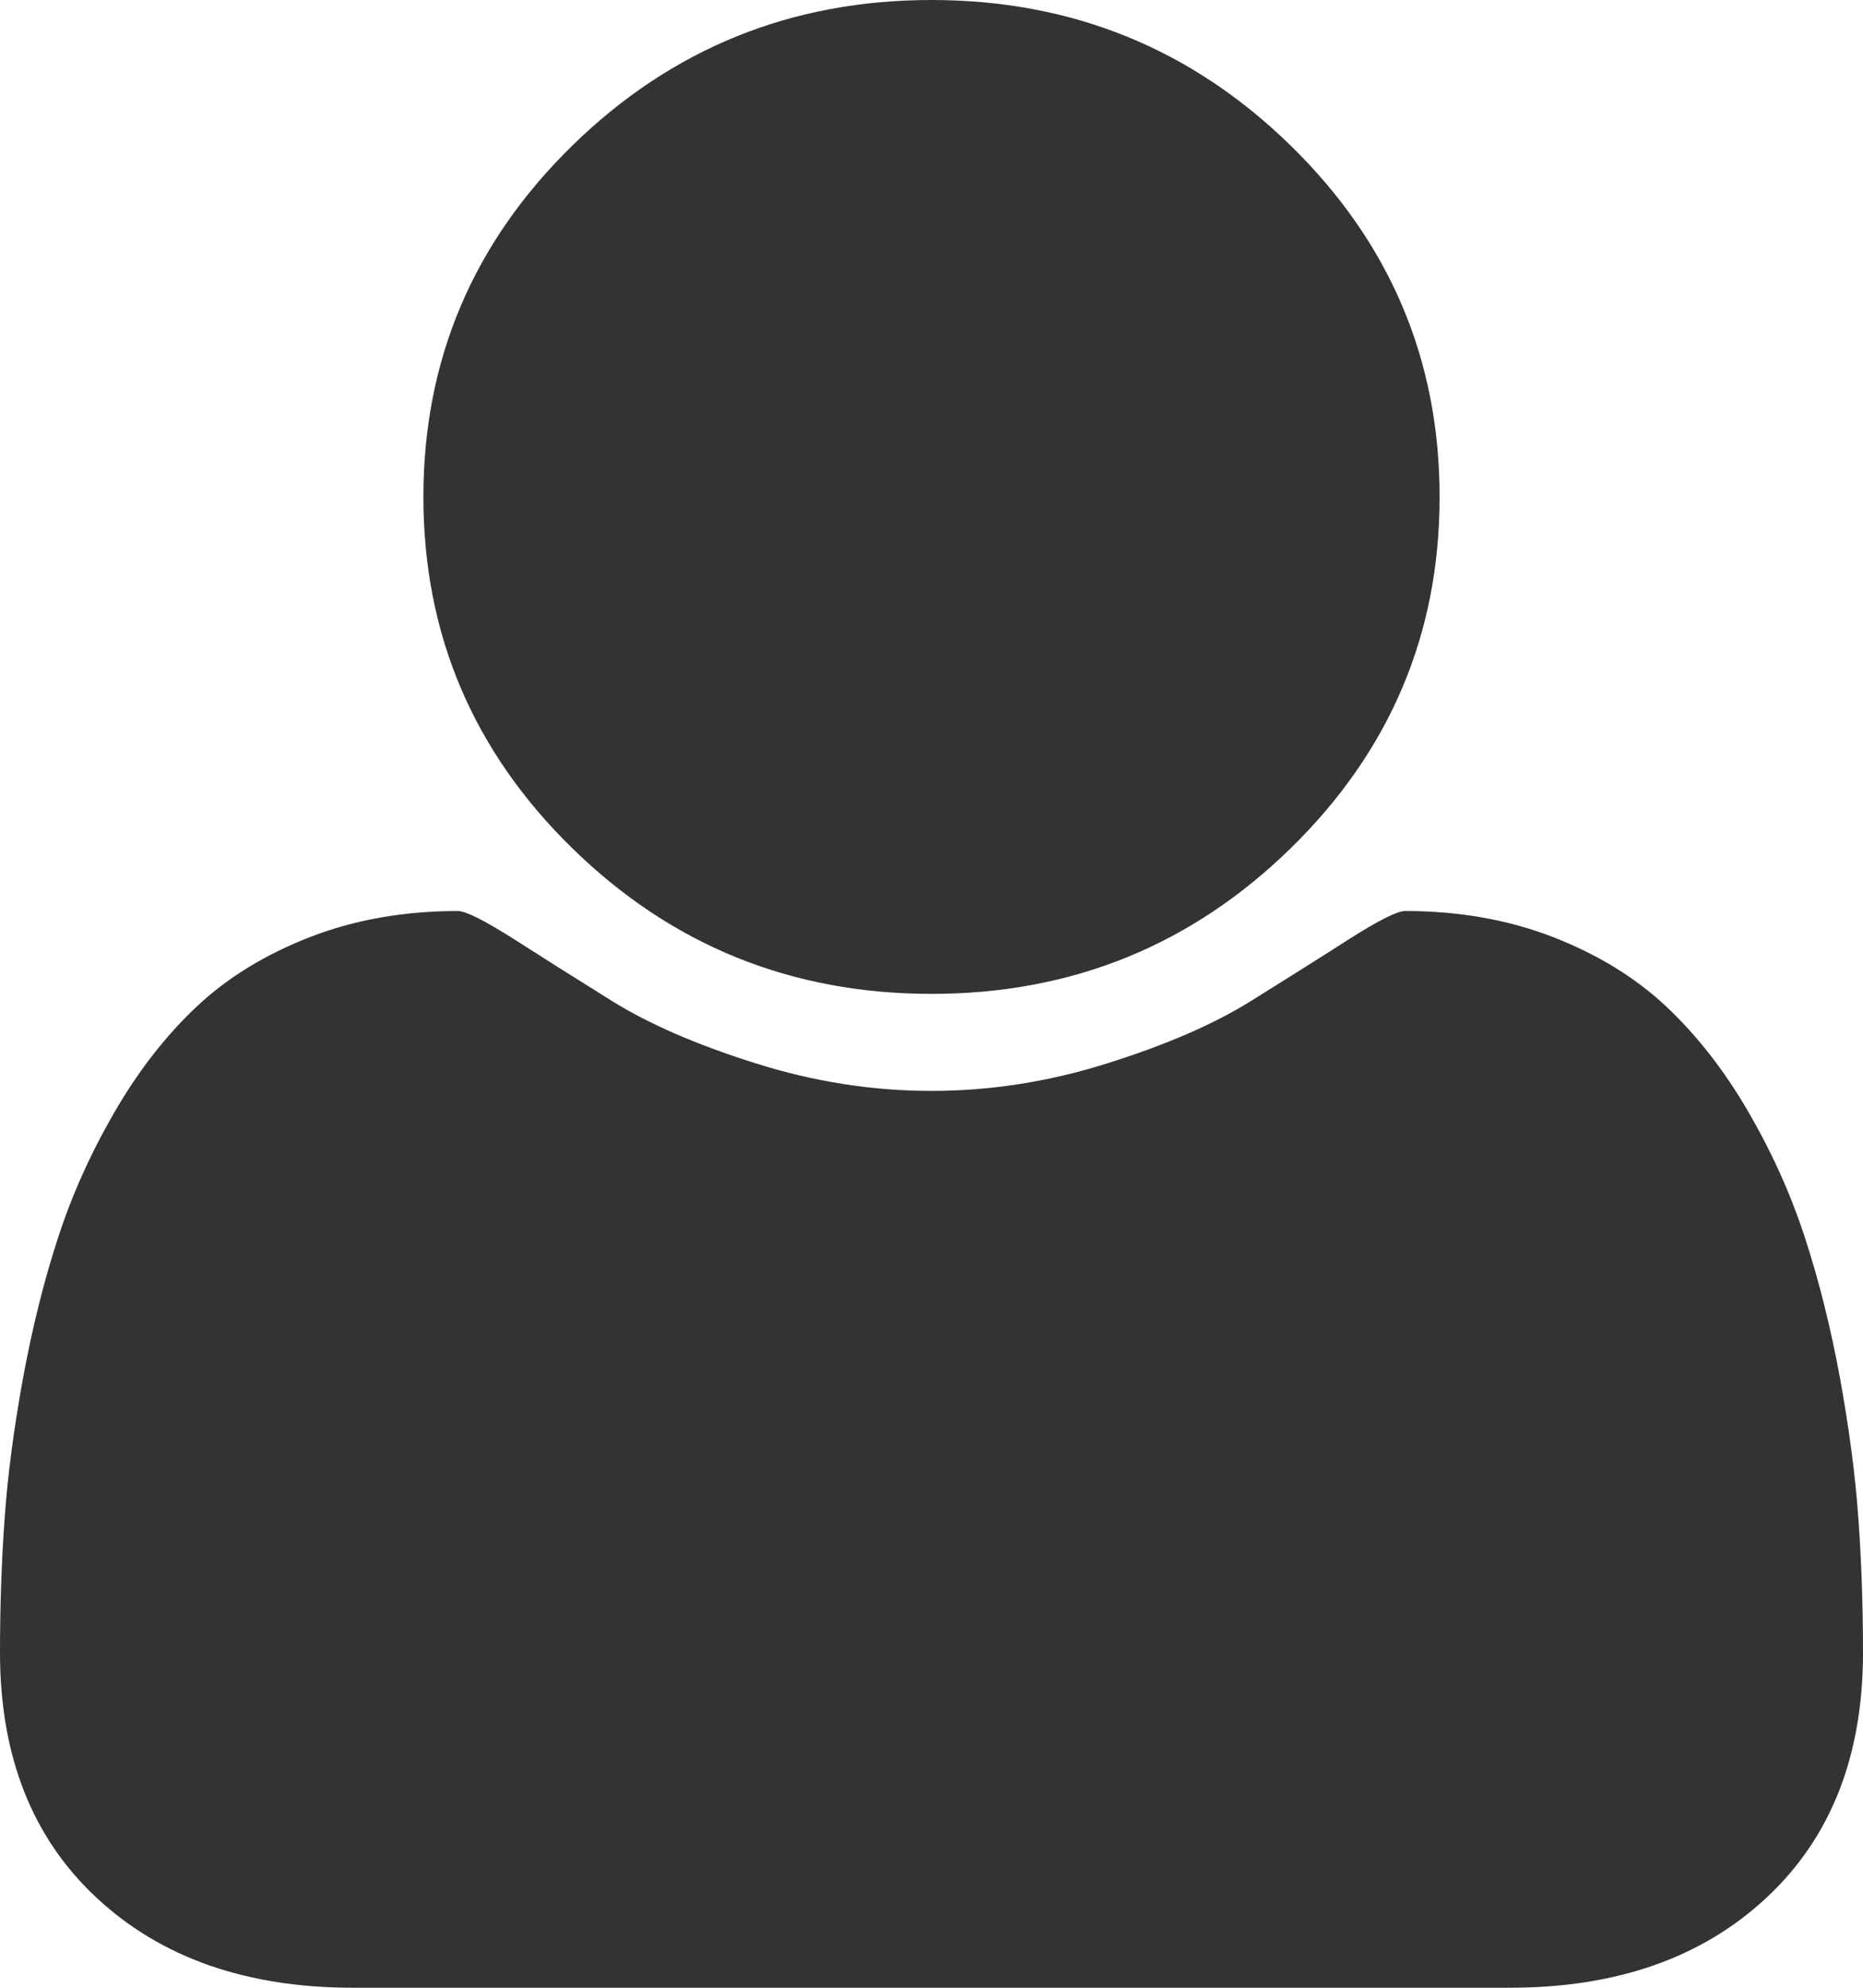 ﻿<?xml version="1.0" encoding="utf-8"?>
<svg version="1.1" xmlns:xlink="http://www.w3.org/1999/xlink" width="15px" height="16px" xmlns="http://www.w3.org/2000/svg">
  <g transform="matrix(1 0 0 1 -360 -90 )">
    <path d="M 14.963 12.224  C 14.988 12.575  15 12.934  15 13.302  C 15 14.135  14.741 14.793  14.222 15.276  C 13.704 15.759  13.015 16  12.156 16  L 2.844 16  C 1.985 16  1.296 15.759  0.778 15.276  C 0.259 14.793  0 14.135  0 13.302  C 0 12.934  0.012 12.575  0.037 12.224  C 0.062 11.873  0.112 11.495  0.186 11.089  C 0.261 10.682  0.355 10.306  0.469 9.958  C 0.582 9.611  0.735 9.273  0.927 8.943  C 1.119 8.613  1.339 8.332  1.587 8.099  C 1.836 7.866  2.14 7.681  2.498 7.542  C 2.857 7.403  3.253 7.333  3.686 7.333  C 3.75 7.333  3.899 7.408  4.134 7.557  C 4.368 7.707  4.632 7.873  4.927 8.057  C 5.222 8.241  5.605 8.408  6.078 8.557  C 6.55 8.707  7.024 8.781  7.5 8.781  C 7.976 8.781  8.45 8.707  8.922 8.557  C 9.395 8.408  9.778 8.241  10.073 8.057  C 10.368 7.873  10.632 7.707  10.866 7.557  C 11.101 7.408  11.25 7.333  11.314 7.333  C 11.747 7.333  12.143 7.403  12.502 7.542  C 12.86 7.681  13.164 7.866  13.413 8.099  C 13.661 8.332  13.881 8.613  14.073 8.943  C 14.265 9.273  14.418 9.611  14.531 9.958  C 14.645 10.306  14.739 10.682  14.814 11.089  C 14.888 11.495  14.938 11.873  14.963 12.224  Z M 10.392 1.172  C 11.191 1.953  11.591 2.896  11.591 4  C 11.591 5.104  11.191 6.047  10.392 6.828  C 9.593 7.609  8.629 8  7.5 8  C 6.371 8  5.407 7.609  4.608 6.828  C 3.809 6.047  3.409 5.104  3.409 4  C 3.409 2.896  3.809 1.953  4.608 1.172  C 5.407 0.391  6.371 0  7.5 0  C 8.629 0  9.593 0.391  10.392 1.172  Z " fill-rule="nonzero" fill="#333333" stroke="none" transform="matrix(1 0 0 1 360 90 )" />
  </g>
</svg>
